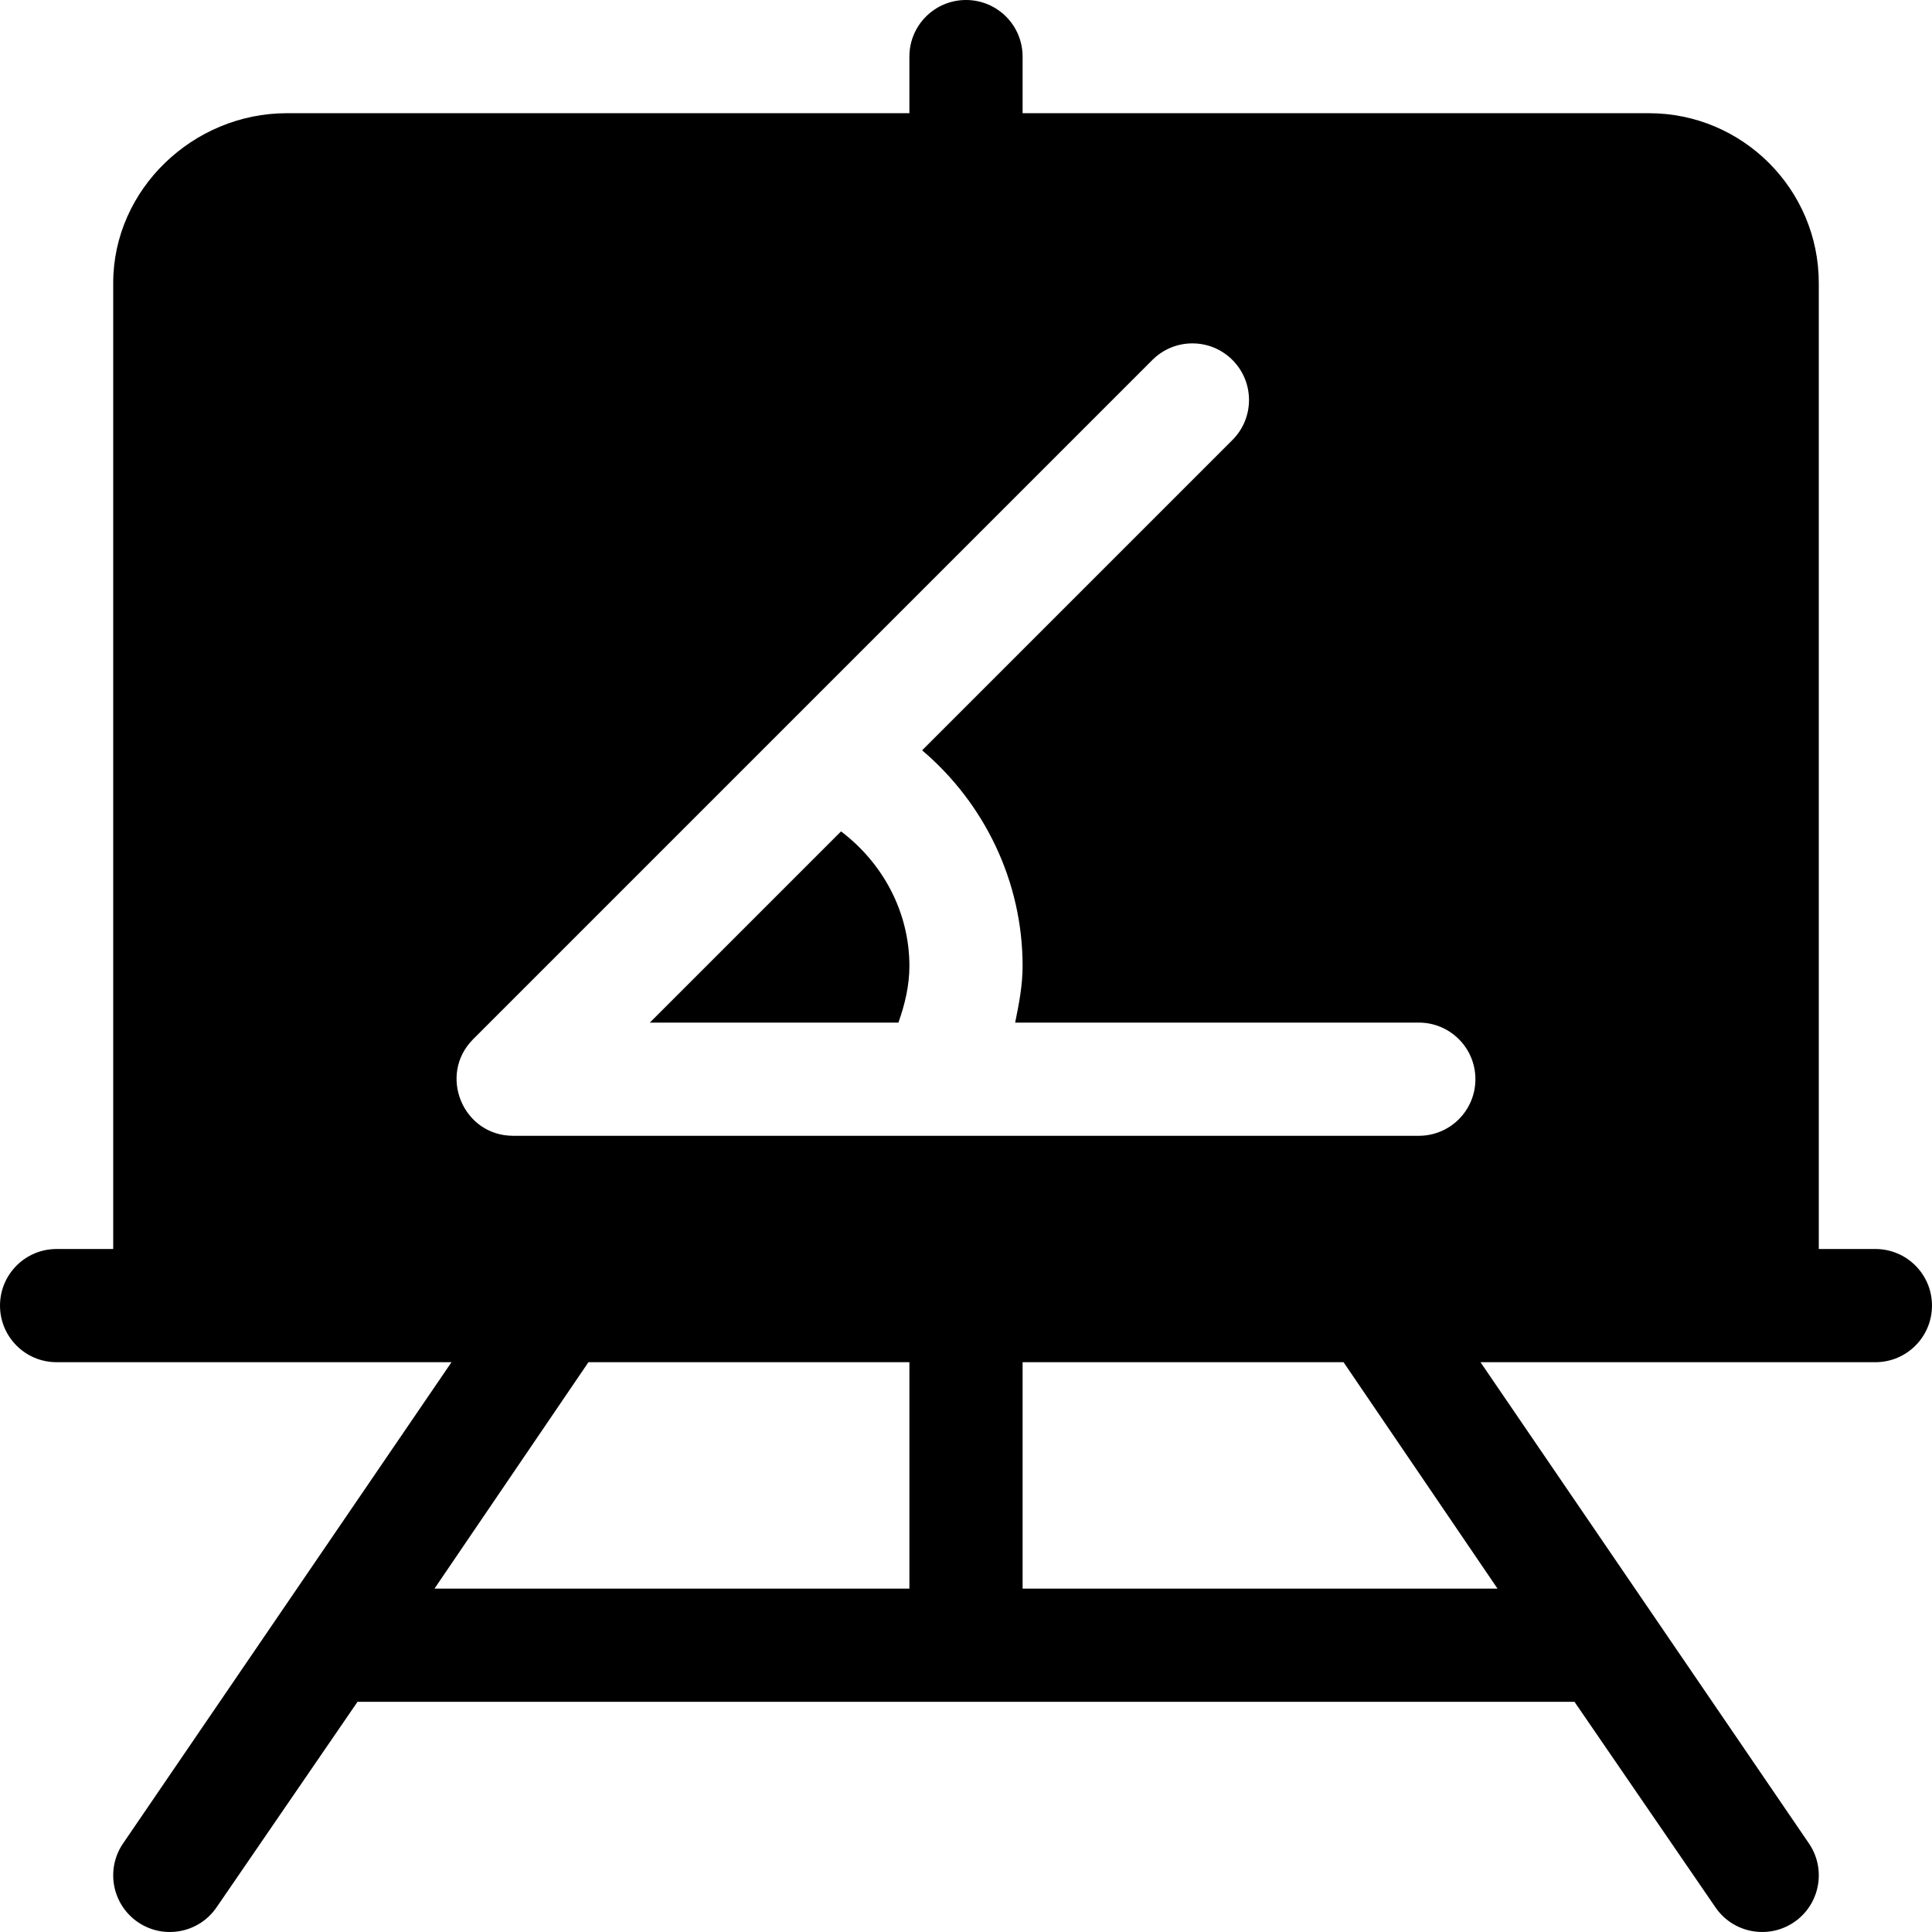<?xml version="1.0" encoding="iso-8859-1"?>
<!-- Generator: Adobe Illustrator 19.0.0, SVG Export Plug-In . SVG Version: 6.00 Build 0)  -->
<svg version="1.1" id="Capa_1" xmlns="http://www.w3.org/2000/svg" xmlns:xlink="http://www.w3.org/1999/xlink" x="0px" y="0px"
	 viewBox="0 0 512.001 512.001" style="enable-background:new 0 0 512.001 512.001;" xml:space="preserve">
<g>
	<g>
		<path d="M496.999,330.998h-15V75c0-24.814-20.186-45-45-45H271V15c0-8.291-6.709-15-15-15c-8.291,0-15,6.709-15,15v15H76.002
			c-24.814,0-46,20.186-46,45v255.998h-15c-8.291,0-15,6.709-15,15s6.709,15,15.001,15c43.196,0,25.73,0,104.651,0L32.595,488.56
			c-4.658,6.855-2.871,16.187,3.97,20.845c6.863,4.653,16.181,2.884,20.845-3.97l37.337-54.438h322.509l37.337,54.438
			c4.664,6.854,13.982,8.622,20.845,3.97c6.841-4.658,8.628-13.989,3.97-20.845l-87.06-127.562c94.769,0,58.636,0,104.651,0
			c8.291,0,15-6.709,15-15S505.29,330.998,496.999,330.998z M125.396,275.393L305.395,95.394c5.859-5.859,15.352-5.859,21.211,0
			c5.859,5.859,5.859,15.352,0,21.211l-82.236,82.236c16.56,14.052,26.631,34.821,26.631,57.158c0,5.092-0.963,10.06-1.972,15
			h106.971c8.291,0,15,6.709,15,15c0,8.291-6.709,15-15,15H136.002C122.64,300.998,115.988,284.8,125.396,275.393z M241.002,420.998
			H115.144l40.8-60h85.057V420.998z M396.858,420.998H271v-60h85.057L396.858,420.998z"/>
	</g>
</g>
<g>
	<g>
		<path d="M222.884,220.328l-50.672,50.671h65.878c1.716-4.818,2.912-9.816,2.912-15
			C241.002,241.726,233.987,228.729,222.884,220.328z"/>
	</g>
</g>
<g>
</g>
<g>
</g>
<g>
</g>
<g>
</g>
<g>
</g>
<g>
</g>
<g>
</g>
<g>
</g>
<g>
</g>
<g>
</g>
<g>
</g>
<g>
</g>
<g>
</g>
<g>
</g>
<g>
</g>
</svg>
